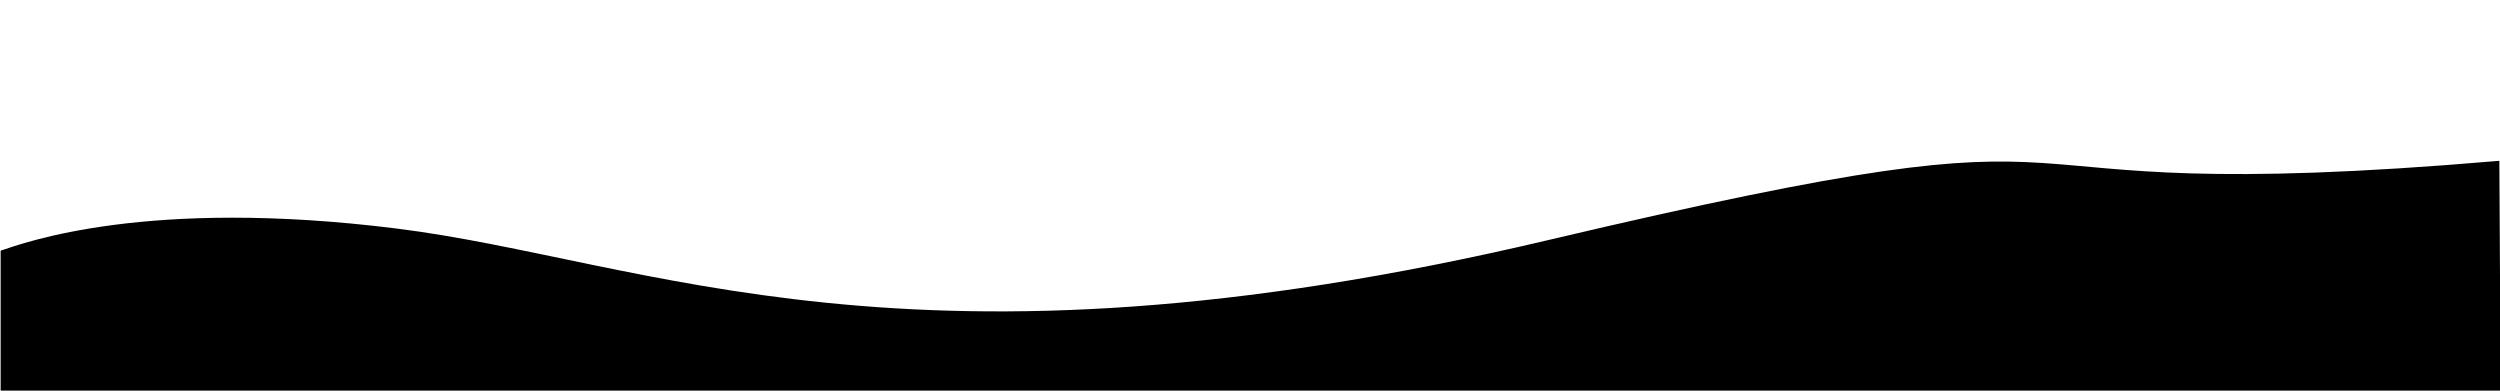 <svg version="1.1" id="wave-svg" xmlns="http://www.w3.org/2000/svg" xmlns:xlink="http://www.w3.org/1999/xlink" x="0px" y="0px" viewBox="0 0 1920 300" style="enable-background:new 0 0 1920 300;" xml:space="preserve">
        <path class="st1" d="M1919.5,123.5c-454,39-240-55-731,61s-692,15-884-9s-286,11-304,17v108h1920L1919.5,123.5z"></path>
      </svg>